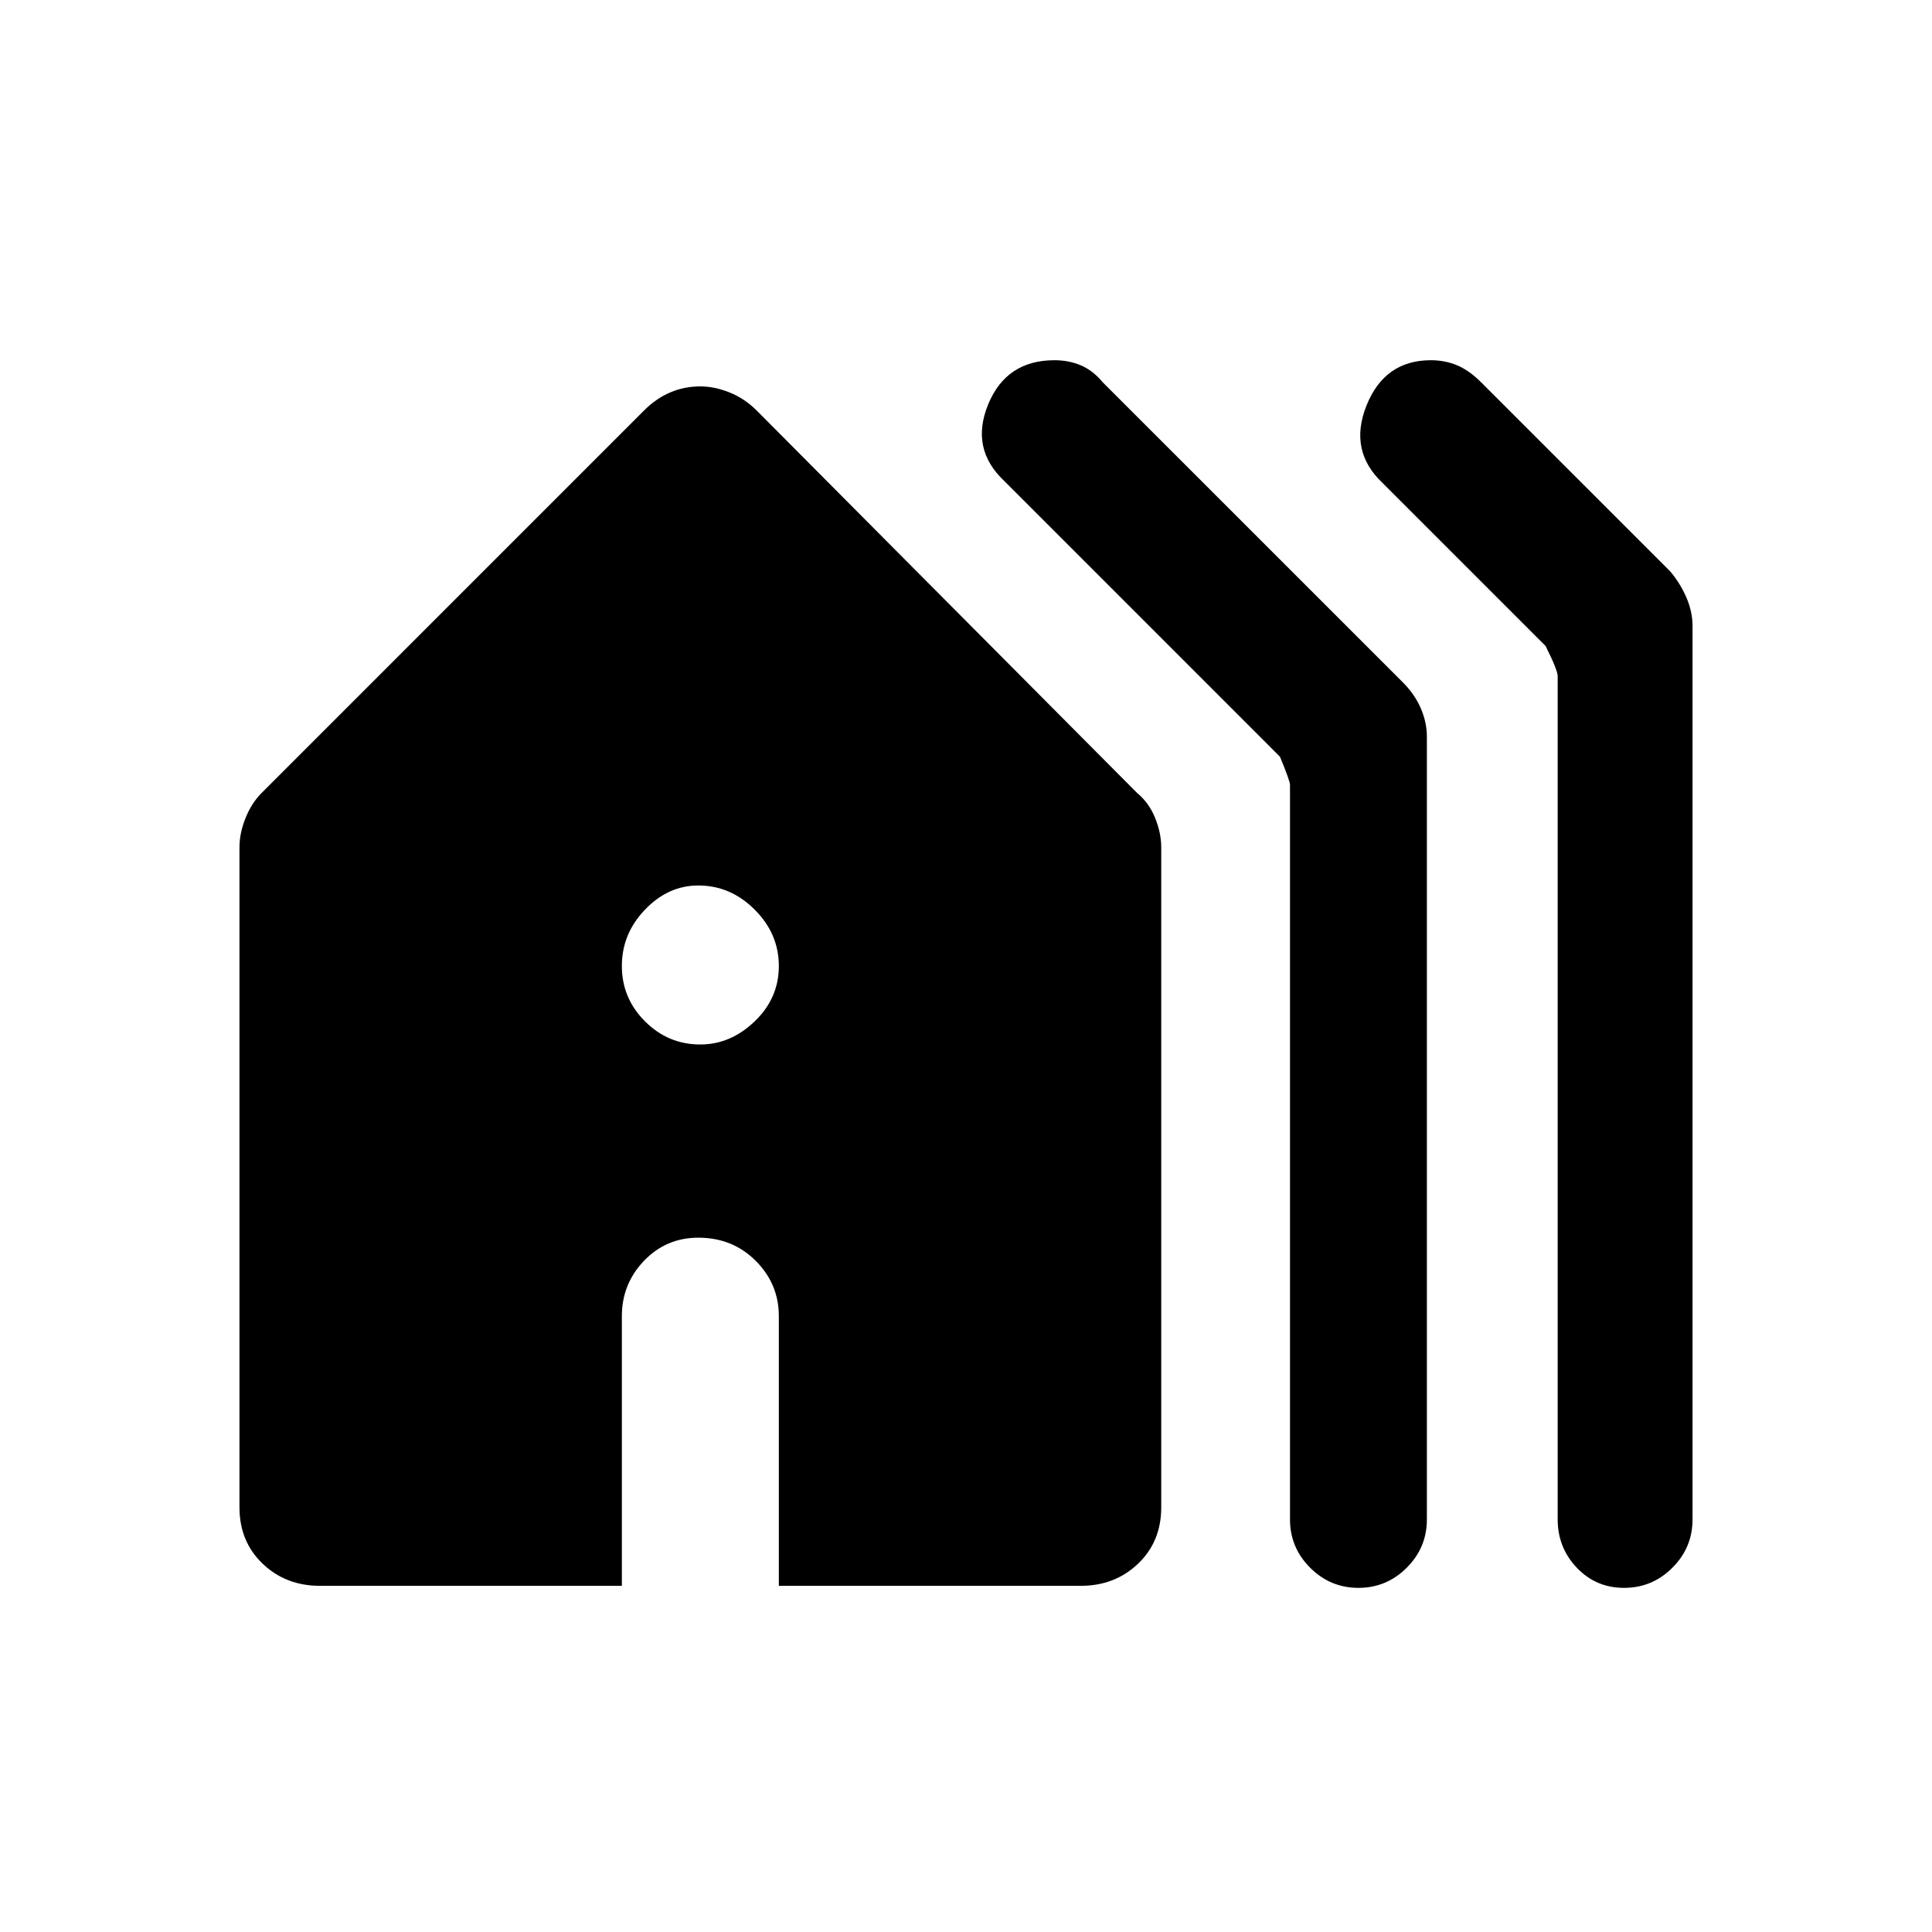 <svg xmlns="http://www.w3.org/2000/svg" height="40" width="40"><path d="M14.5 21.625Q15.125 21.625 15.625 21.146Q16.125 20.667 16.125 20Q16.125 19.333 15.625 18.833Q15.125 18.333 14.458 18.333Q13.833 18.333 13.354 18.833Q12.875 19.333 12.875 20Q12.875 20.667 13.354 21.146Q13.833 21.625 14.5 21.625ZM28.125 32.875Q27.542 32.875 27.125 32.458Q26.708 32.042 26.708 31.458V16.25Q26.708 16.167 26.5 15.667L20.792 9.958Q20.083 9.292 20.458 8.375Q20.833 7.458 21.833 7.458Q22.125 7.458 22.375 7.563Q22.625 7.667 22.833 7.917L29.042 14.125Q29.292 14.375 29.417 14.667Q29.542 14.958 29.542 15.25V31.458Q29.542 32.042 29.125 32.458Q28.708 32.875 28.125 32.875ZM33.625 32.875Q33.042 32.875 32.646 32.458Q32.25 32.042 32.25 31.458V14Q32.25 13.875 32 13.375L28.625 10Q27.917 9.333 28.292 8.396Q28.667 7.458 29.625 7.458Q29.917 7.458 30.167 7.563Q30.417 7.667 30.667 7.917L34.583 11.833Q34.792 12.083 34.917 12.375Q35.042 12.667 35.042 12.958V31.458Q35.042 32.042 34.625 32.458Q34.208 32.875 33.625 32.875ZM6.625 32.833Q5.917 32.833 5.438 32.375Q4.958 31.917 4.958 31.208V17.542Q4.958 17.25 5.083 16.938Q5.208 16.625 5.417 16.417L13.333 8.5Q13.583 8.25 13.875 8.125Q14.167 8 14.5 8Q14.792 8 15.104 8.125Q15.417 8.25 15.667 8.5L23.542 16.417Q23.792 16.625 23.917 16.938Q24.042 17.25 24.042 17.542V31.208Q24.042 31.917 23.562 32.375Q23.083 32.833 22.375 32.833H16.125V27.25Q16.125 26.583 15.646 26.104Q15.167 25.625 14.458 25.625Q13.792 25.625 13.333 26.104Q12.875 26.583 12.875 27.25V32.833Z"/></svg>
